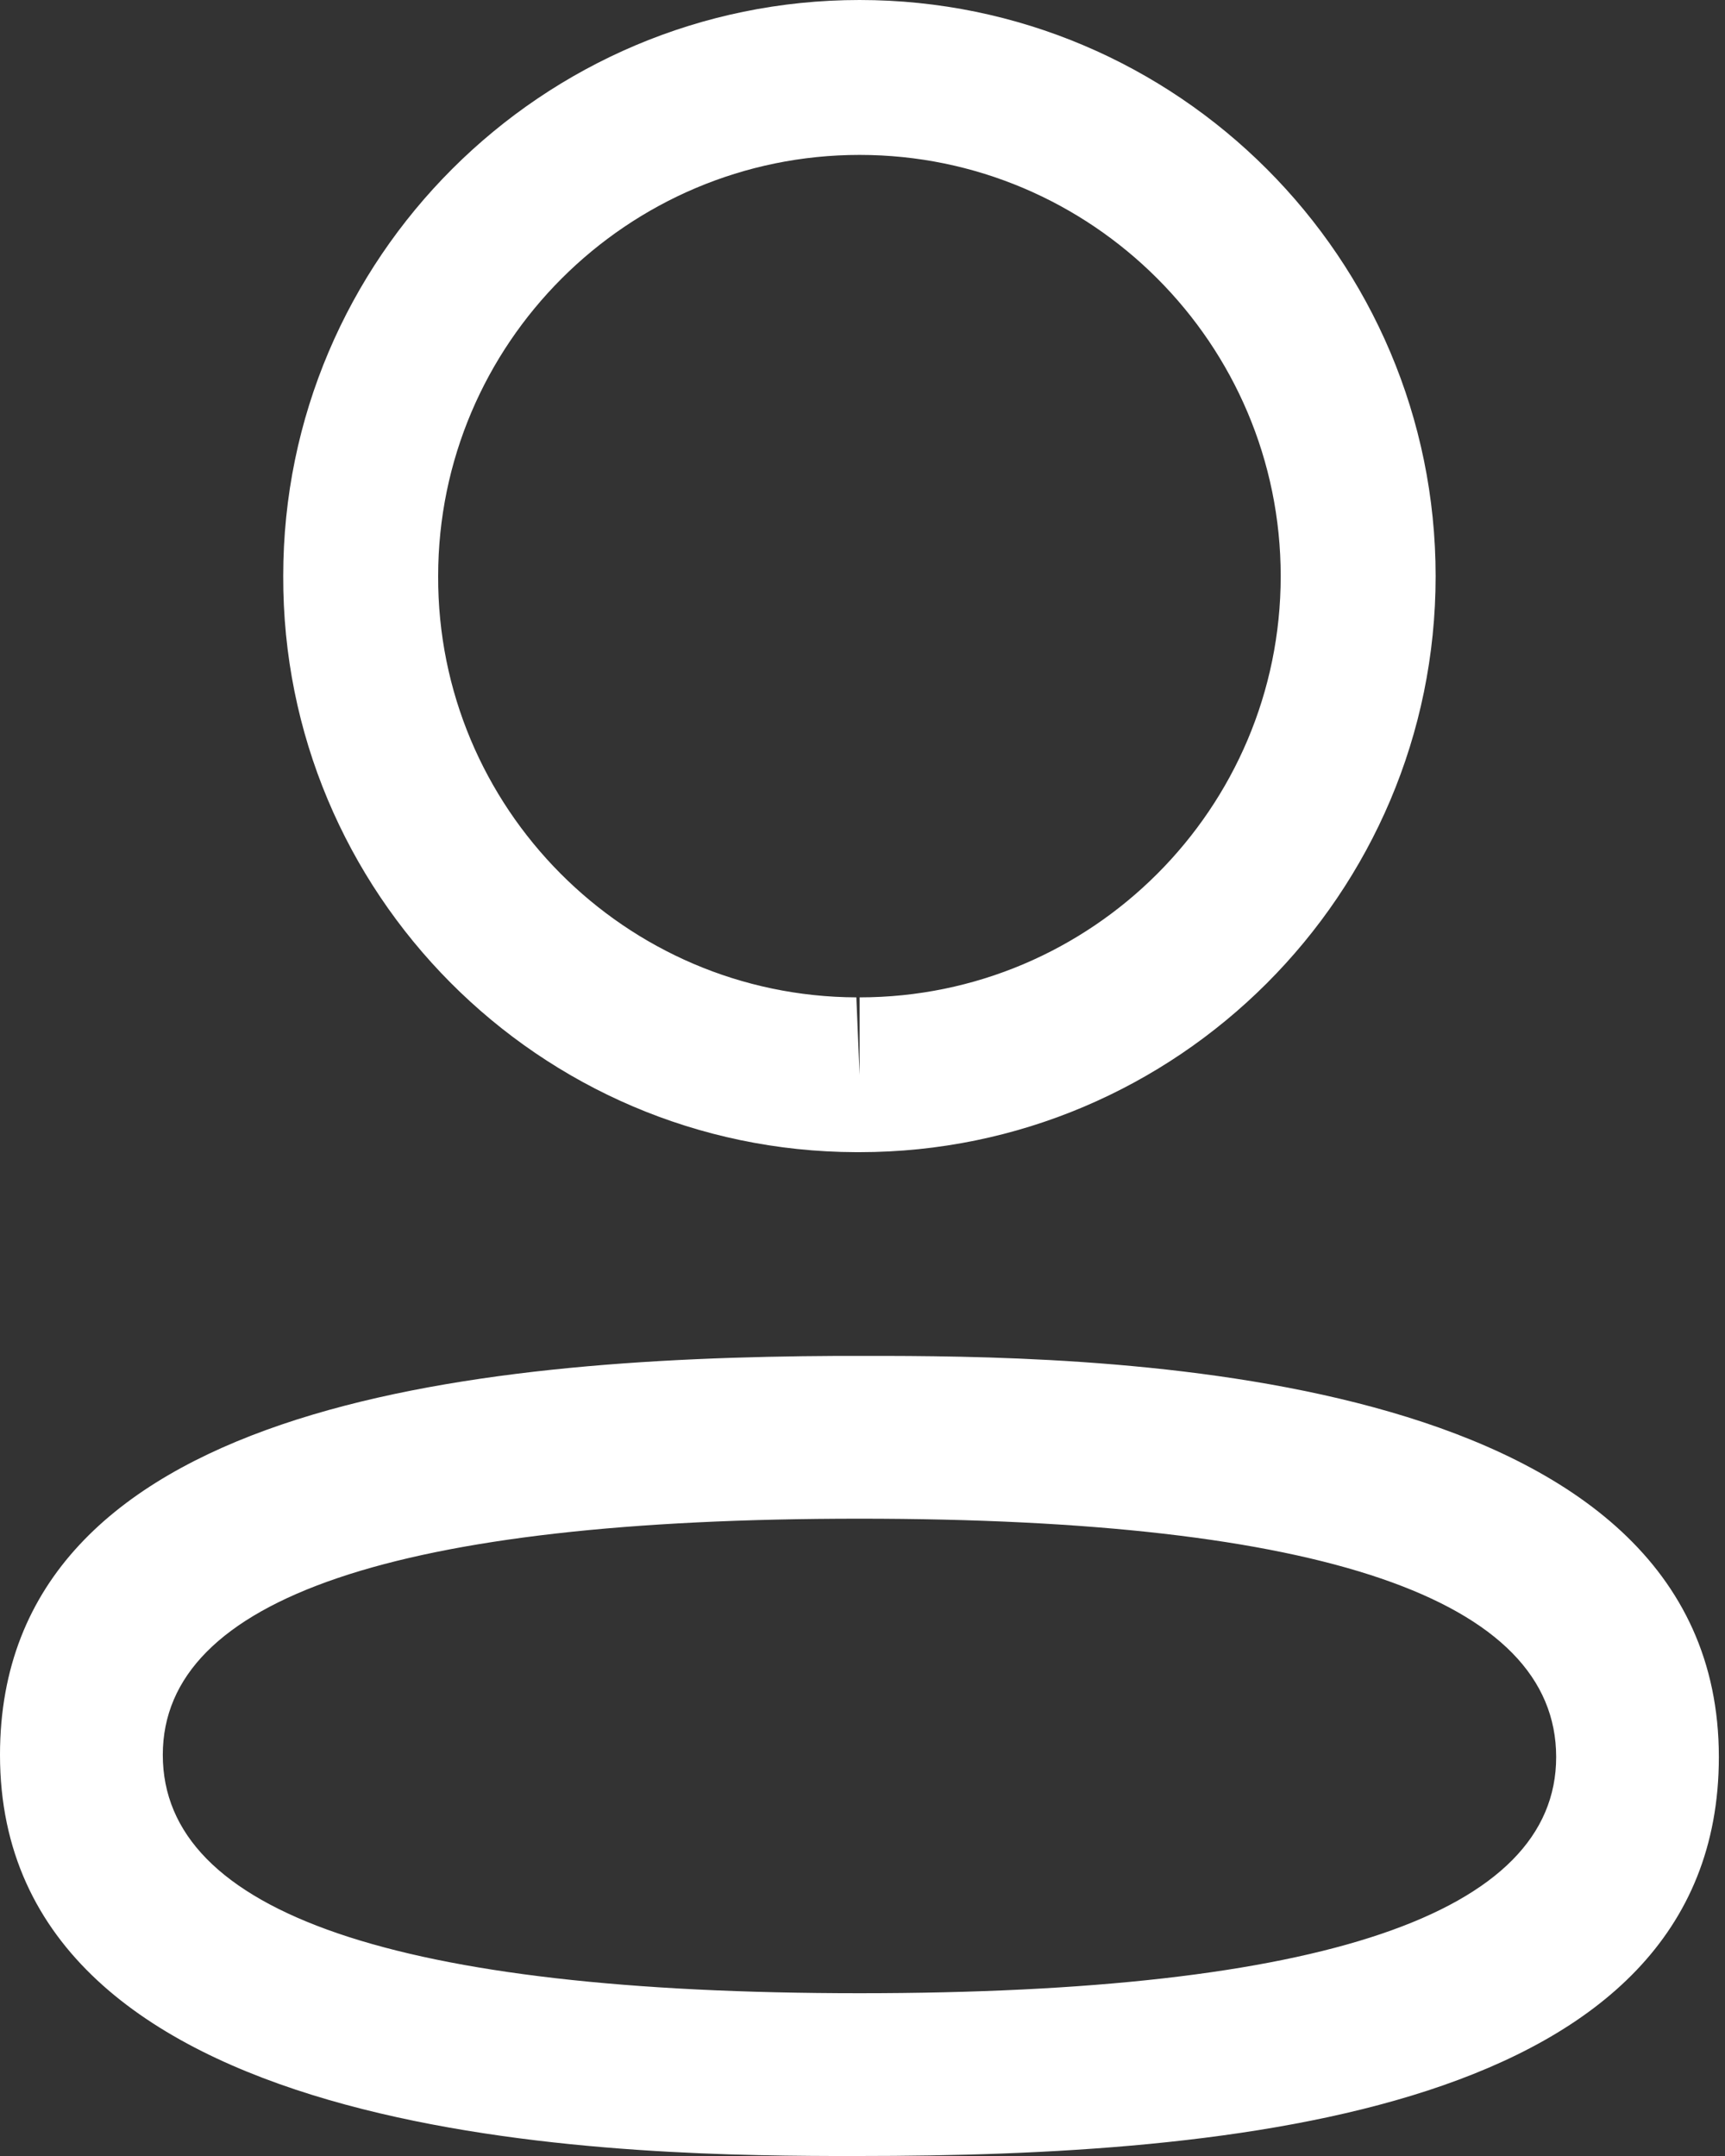 <svg width="16" height="20" viewBox="0 0 16 20" fill="none" xmlns="http://www.w3.org/2000/svg">
<rect x="0" y="0" width="16" height="20" fill="#333333" stroke="none"/>
<path fill-rule="evenodd" clip-rule="evenodd" d="M15.943 16.299C15.943 19.616 11.394 20 7.973 20L7.728 20C5.548 19.994 0 19.857 0 16.279C0 13.029 4.367 12.595 7.762 12.578L8.217 12.578C10.397 12.583 15.943 12.721 15.943 16.299ZM7.973 14.088C3.684 14.088 1.51 14.825 1.51 16.279C1.51 17.746 3.684 18.49 7.973 18.49C12.26 18.49 14.434 17.753 14.434 16.299C14.434 14.832 12.26 14.088 7.973 14.088ZM7.973 0C10.92 0 13.316 2.398 13.316 5.345C13.316 8.292 10.92 10.688 7.973 10.688H7.94C4.999 10.679 2.617 8.281 2.627 5.342C2.627 2.398 5.025 0 7.973 0ZM7.973 1.437C5.818 1.437 4.064 3.19 4.064 5.345C4.057 7.493 5.798 9.244 7.943 9.252L7.973 9.971V9.252C10.127 9.252 11.879 7.499 11.879 5.345C11.879 3.19 10.127 1.437 7.973 1.437Z" fill="white"/>
</svg>
